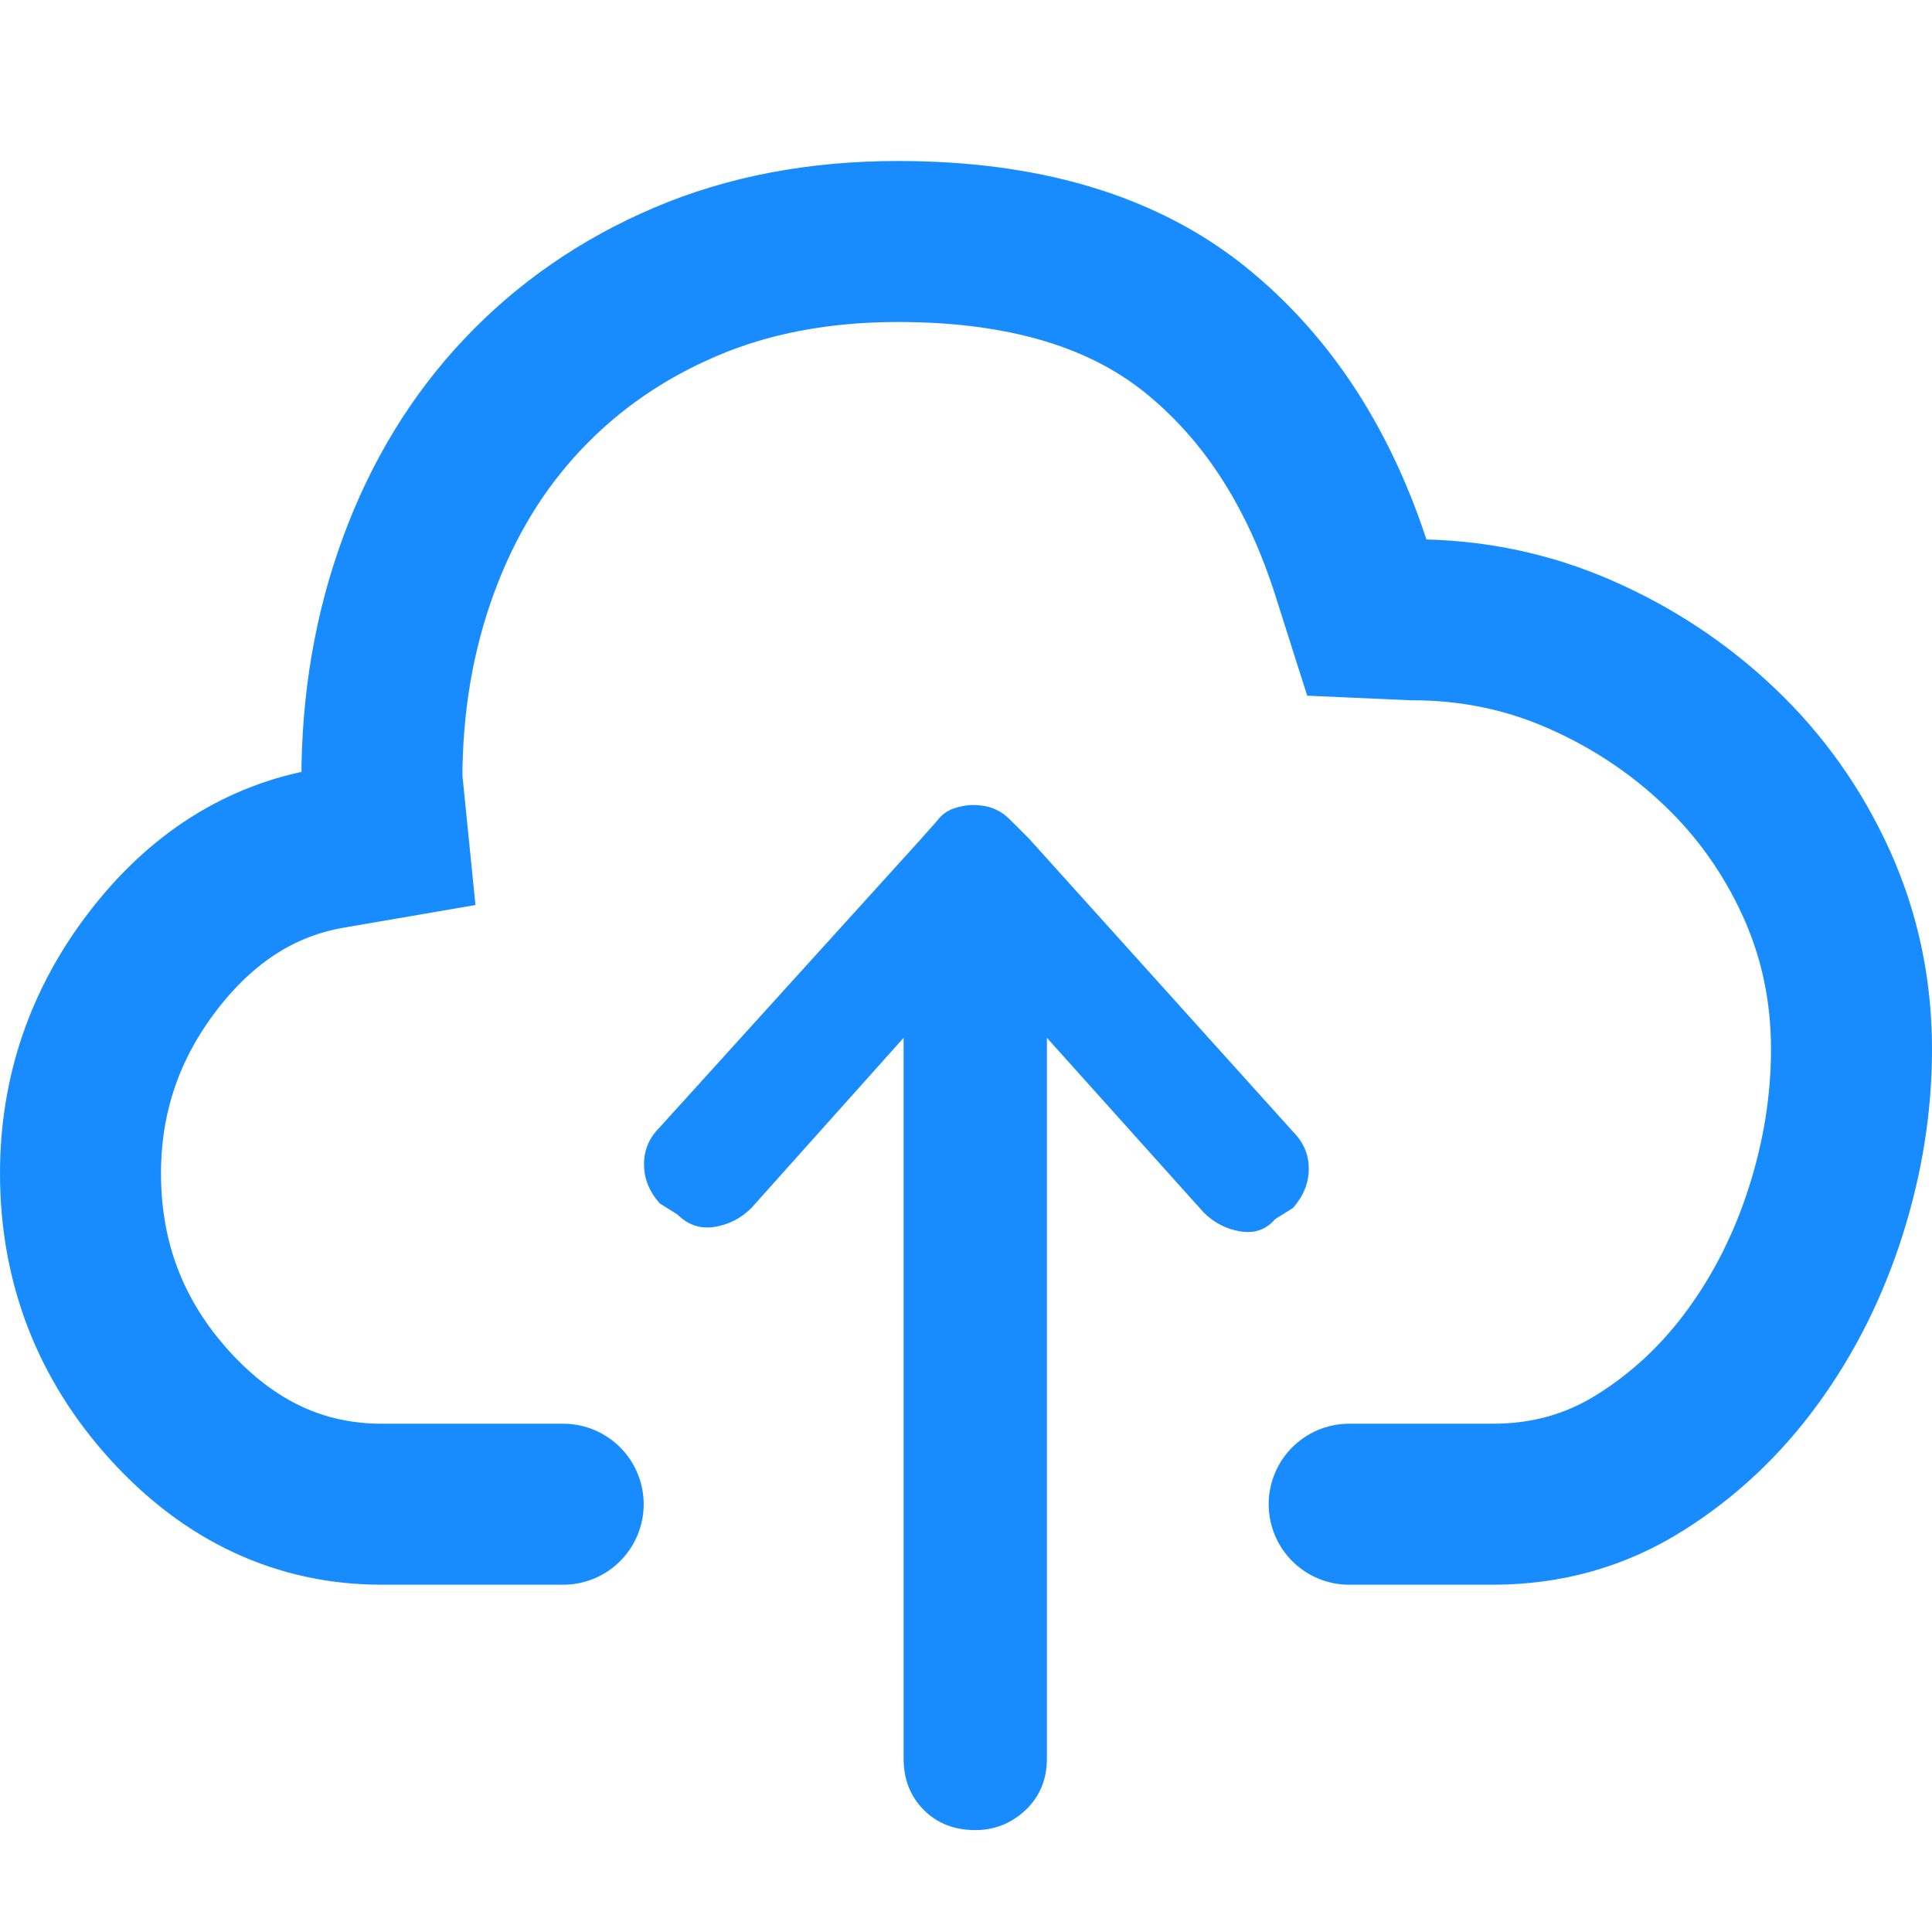 <?xml version="1.0" encoding="UTF-8"?>
<svg width="24px" height="24px" viewBox="0 0 24 24" version="1.1" xmlns="http://www.w3.org/2000/svg" xmlns:xlink="http://www.w3.org/1999/xlink">
    <!-- Generator: Sketch 49.3 (51167) - http://www.bohemiancoding.com/sketch -->
    <title>icon-online</title>
    <desc>Created with Sketch.</desc>
    <defs></defs>
    <g id="icon-online" stroke="none" stroke-width="1" fill="none" fill-rule="evenodd">
        <path d="M16.76,18.686 L18.546,18.686 C19.215,18.686 19.823,18.515 20.369,18.172 C20.916,17.83 21.385,17.389 21.776,16.851 C22.168,16.313 22.47,15.709 22.682,15.04 C22.894,14.371 23,13.702 23,13.033 C23,12.299 22.853,11.61 22.56,10.966 C22.266,10.321 21.866,9.758 21.36,9.277 C20.855,8.796 20.275,8.412 19.623,8.127 C18.97,7.841 18.277,7.699 17.543,7.699 L16.98,7.674 L16.809,7.136 C16.401,5.831 15.744,4.815 14.839,4.089 C13.933,3.363 12.706,3 11.156,3 C10.177,3 9.296,3.167 8.513,3.502 C7.73,3.836 7.057,4.301 6.494,4.897 C5.931,5.492 5.499,6.202 5.197,7.026 C4.895,7.849 4.744,8.735 4.744,9.681 L4.818,10.415 L4.108,10.537 C3.243,10.684 2.509,11.149 1.905,11.932 C1.302,12.715 1,13.596 1,14.575 C1,15.684 1.371,16.647 2.113,17.463 C2.856,18.278 3.733,18.686 4.744,18.686 L6.996,18.686" id="cloud-upload---simple-line-icons" stroke="#188CFF" stroke-width="2" stroke-linecap="round"></path>
        <path d="M16.063,14.059 C16.193,14.189 16.258,14.342 16.258,14.518 C16.258,14.694 16.193,14.856 16.063,15.005 L15.841,15.144 C15.73,15.274 15.586,15.325 15.41,15.297 C15.234,15.269 15.081,15.19 14.951,15.06 L13.005,12.892 L13.005,21.845 C13.005,22.104 12.917,22.317 12.741,22.484 C12.565,22.651 12.356,22.734 12.115,22.734 C11.856,22.734 11.642,22.651 11.476,22.484 C11.309,22.317 11.225,22.104 11.225,21.845 L11.225,12.892 L9.335,15.005 C9.205,15.135 9.052,15.213 8.876,15.241 C8.7,15.269 8.547,15.218 8.417,15.088 L8.195,14.949 C8.065,14.801 8,14.639 8,14.463 C8,14.286 8.065,14.134 8.195,14.004 L11.42,10.445 L11.642,10.195 C11.698,10.12 11.767,10.07 11.851,10.042 C11.934,10.014 12.013,10 12.087,10 C12.18,10 12.263,10.014 12.337,10.042 C12.412,10.07 12.486,10.12 12.56,10.195 L12.782,10.417 L16.063,14.059 Z" id="Path" fill="#188CFF"></path>
    </g>
</svg>